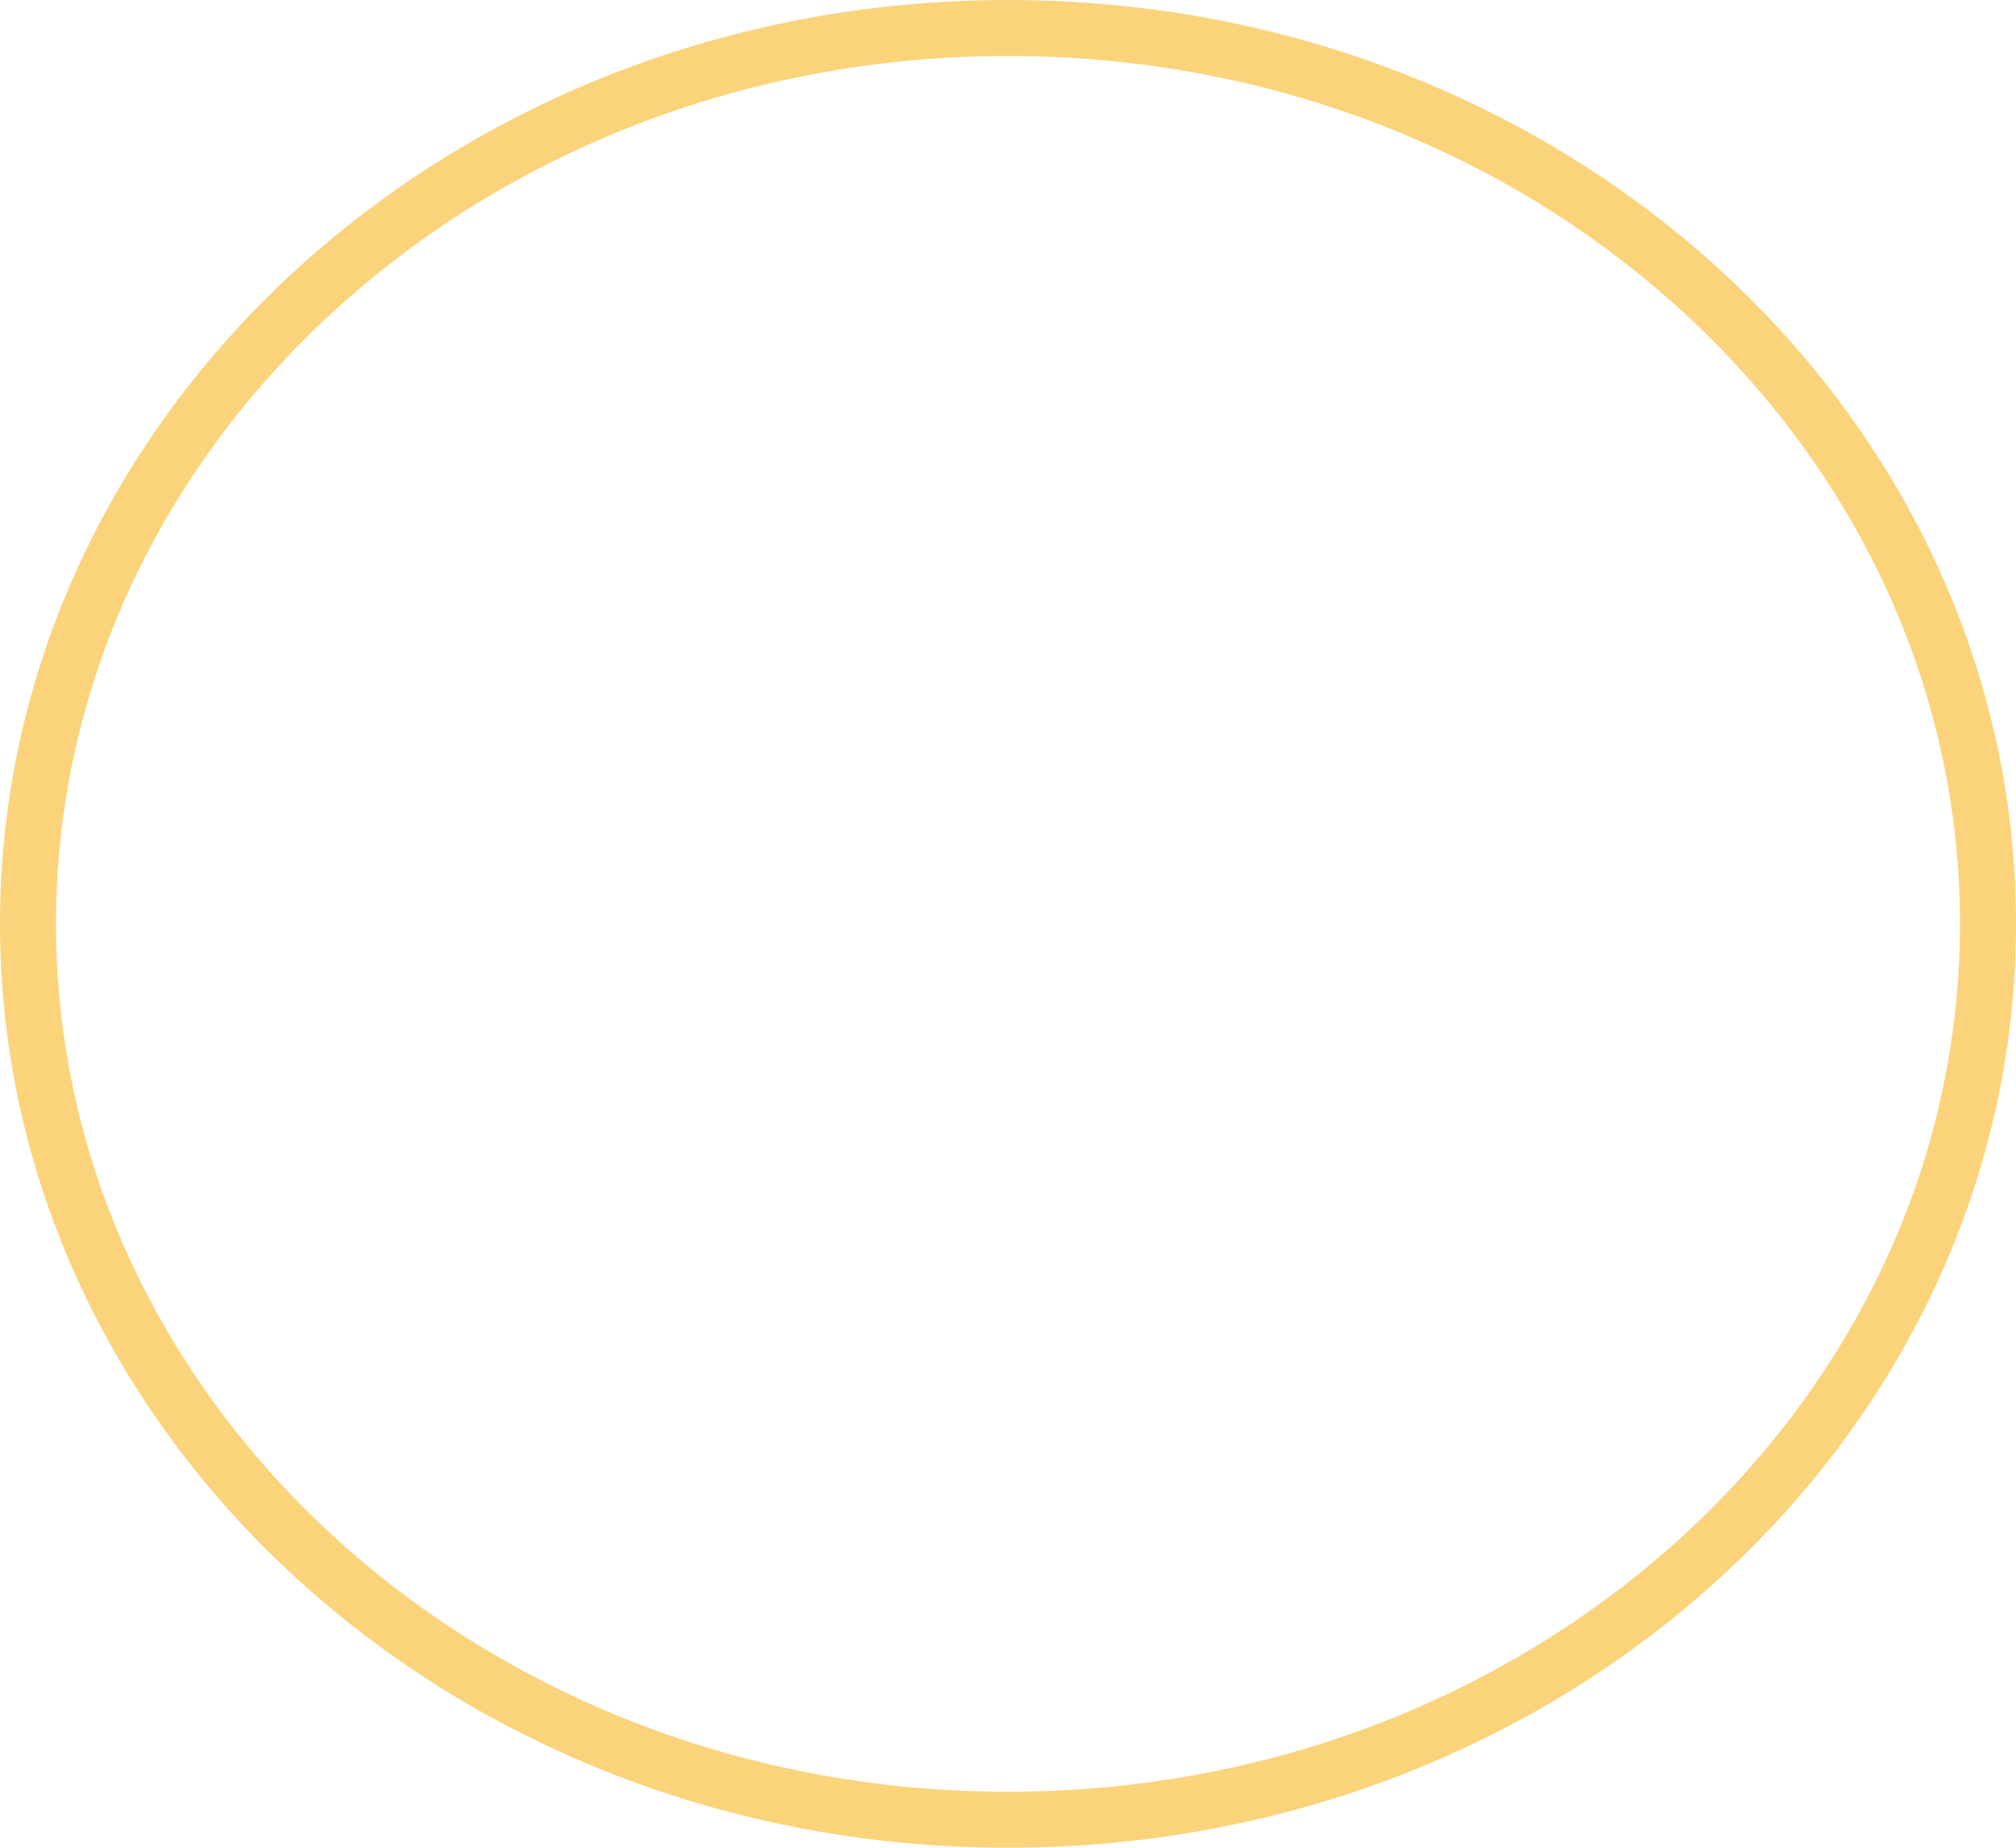 <svg width="36" height="33" viewBox="0 0 36 33" fill="none" xmlns="http://www.w3.org/2000/svg">
<g id="Group 7">
<path id="Ellipse 1" d="M35.5 16.5C35.5 25.297 27.707 32.5 18 32.5C8.293 32.5 0.5 25.297 0.5 16.5C0.5 7.704 8.293 0.5 18 0.5C27.707 0.5 35.5 7.704 35.5 16.5Z" stroke="#FAD37B"/>
</g>
</svg>
